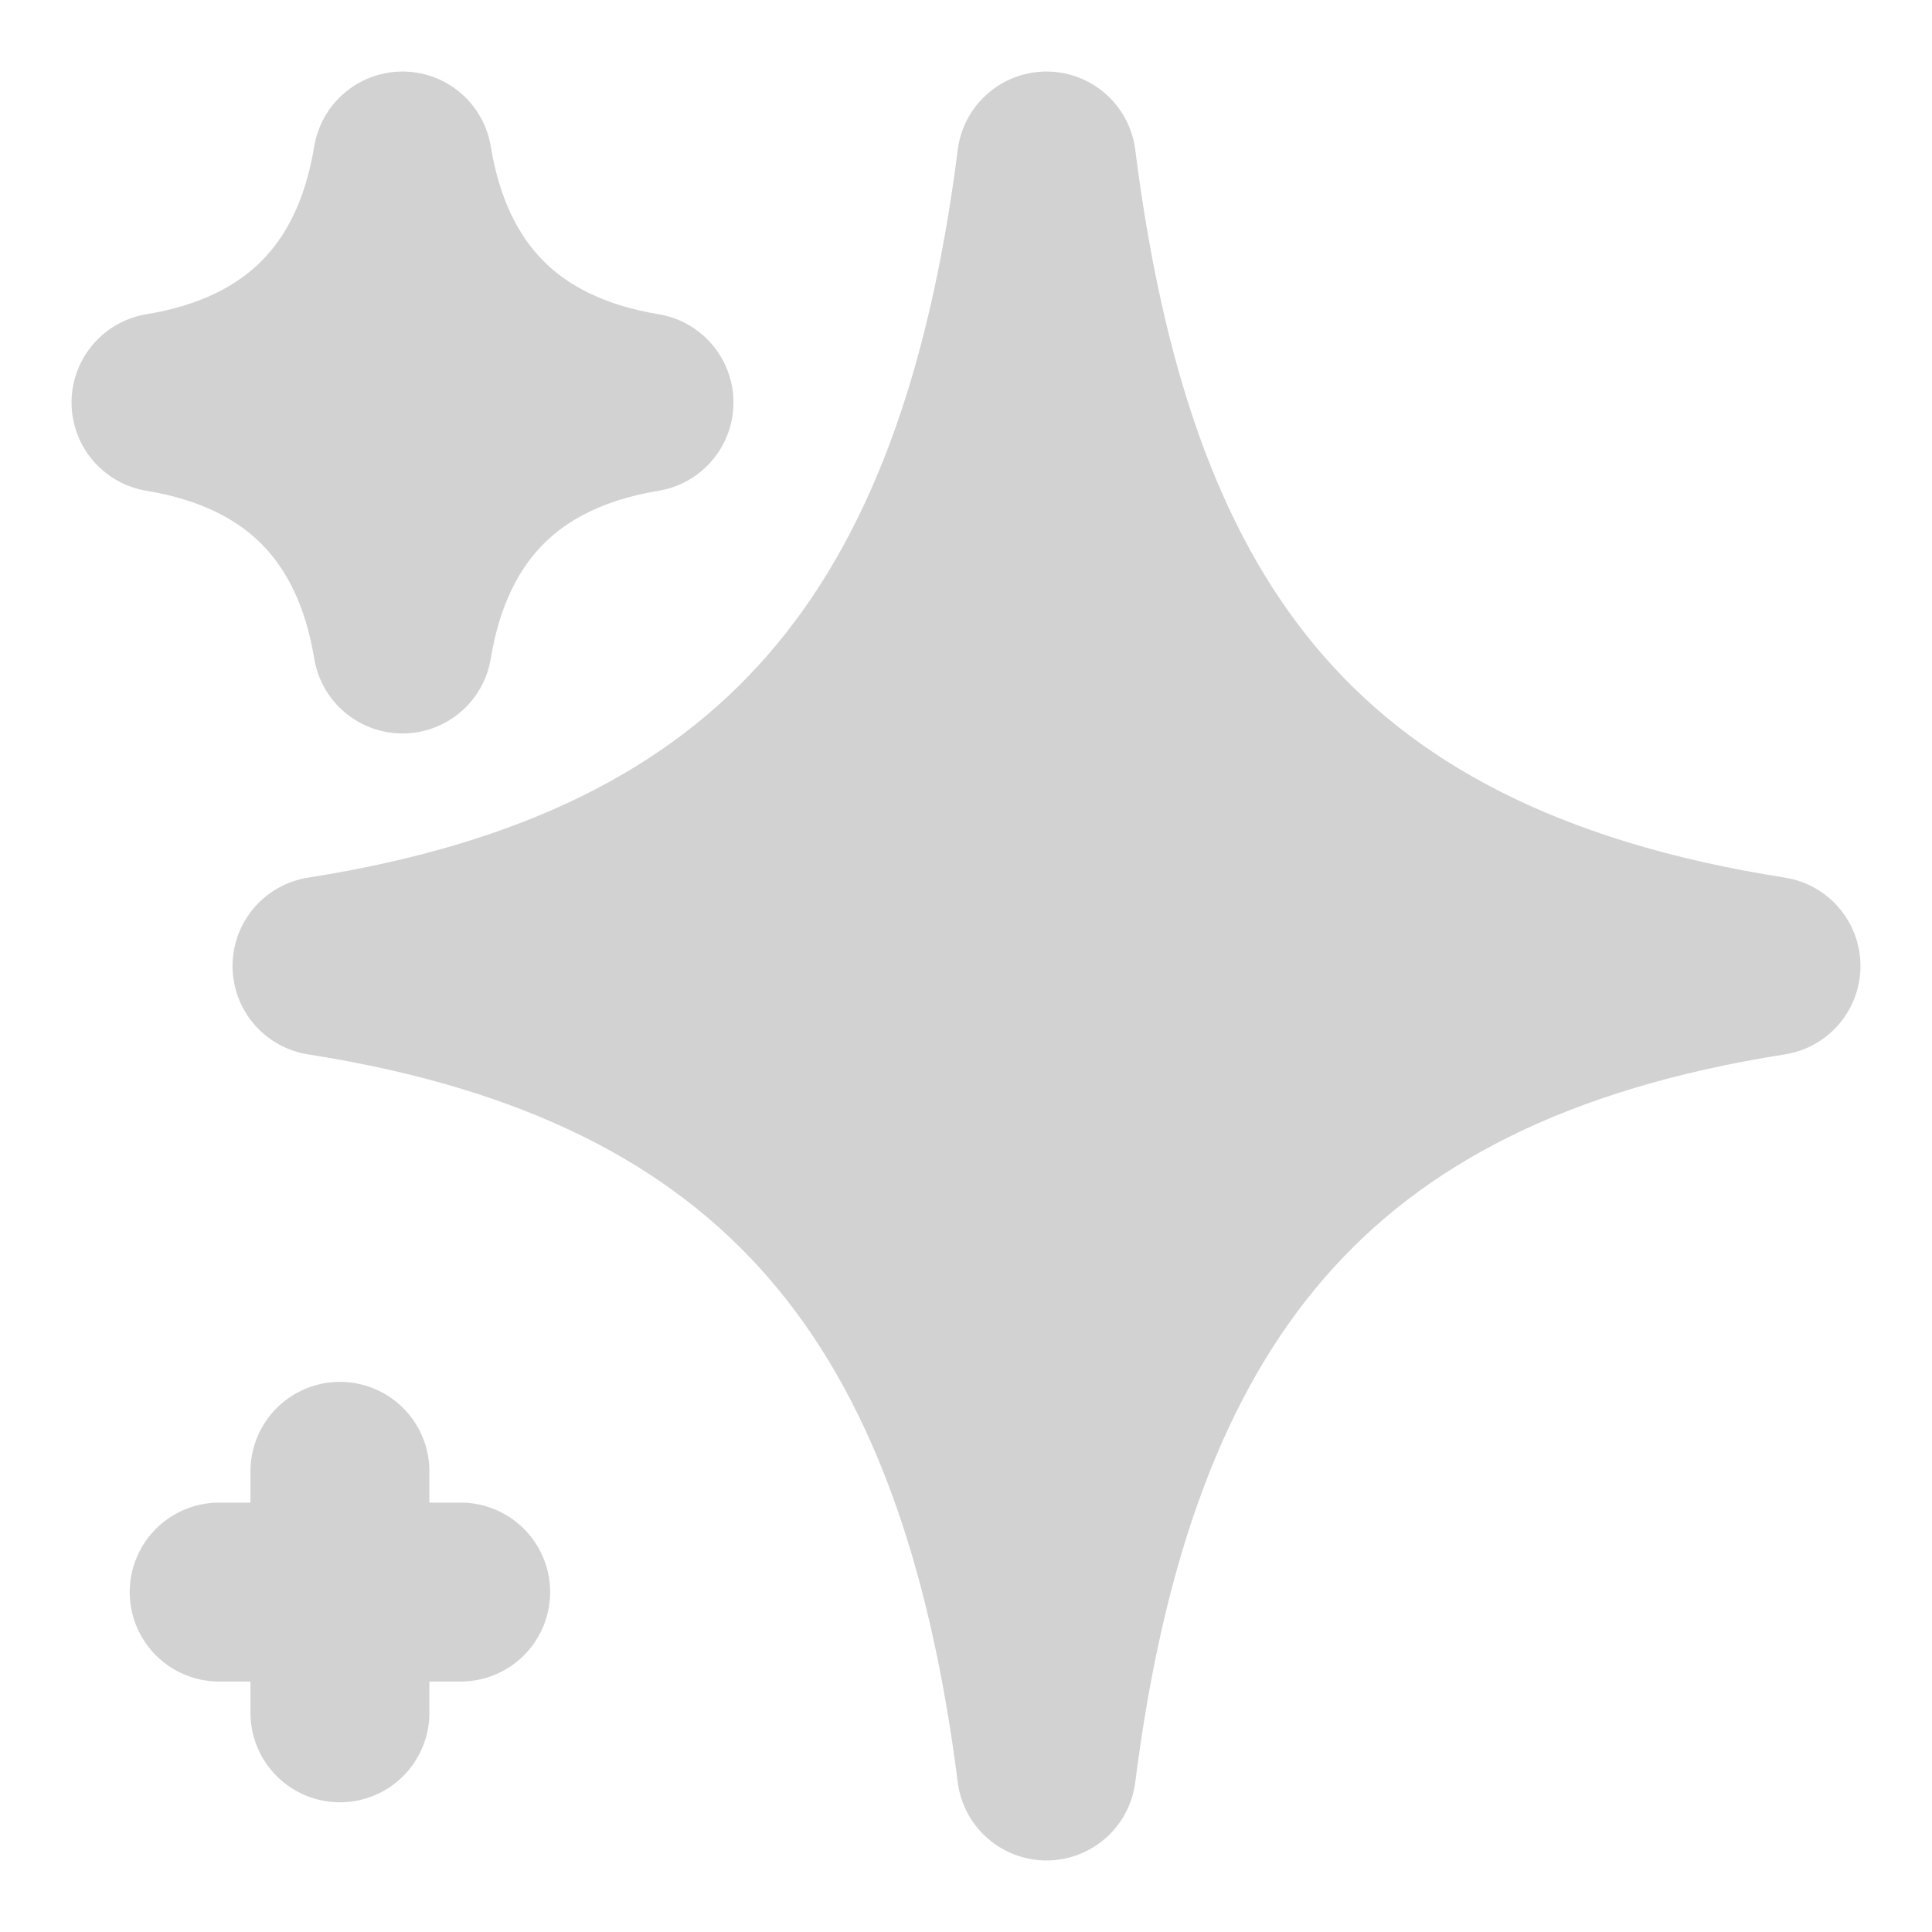 <svg width="18" height="18" viewBox="0 0 18 18" fill="none" xmlns="http://www.w3.org/2000/svg">
<path d="M9.75 1.5C10.283 5.697 11.942 8.285 16.5 9C12.175 9.679 10.308 12.106 9.75 16.5C9.192 12.106 7.325 9.679 3 9C7.325 8.321 9.192 5.894 9.75 1.5Z" fill="#D3D2D2"/>
<path d="M3.75 1.5C3.957 2.755 4.71 3.537 6 3.75C4.71 3.963 3.957 4.745 3.75 6C3.543 4.745 2.79 3.963 1.5 3.75C2.755 3.543 3.537 2.79 3.75 1.5Z" fill="#D3D2D2"/>
<path d="M3.167 13.708V14.833M3.167 14.833V15.958M3.167 14.833H4.292M3.167 14.833H2.042M9.75 1.5C10.283 5.697 11.942 8.285 16.5 9C12.175 9.679 10.308 12.106 9.75 16.5C9.192 12.106 7.325 9.679 3 9C7.325 8.321 9.192 5.894 9.75 1.5ZM3.75 1.5C3.957 2.755 4.71 3.537 6 3.75C4.71 3.963 3.957 4.745 3.75 6C3.543 4.745 2.79 3.963 1.5 3.75C2.755 3.543 3.537 2.79 3.75 1.5Z" stroke="#D3D2D2" stroke-width="1.667" stroke-linecap="round" stroke-linejoin="round"/>
</svg>
